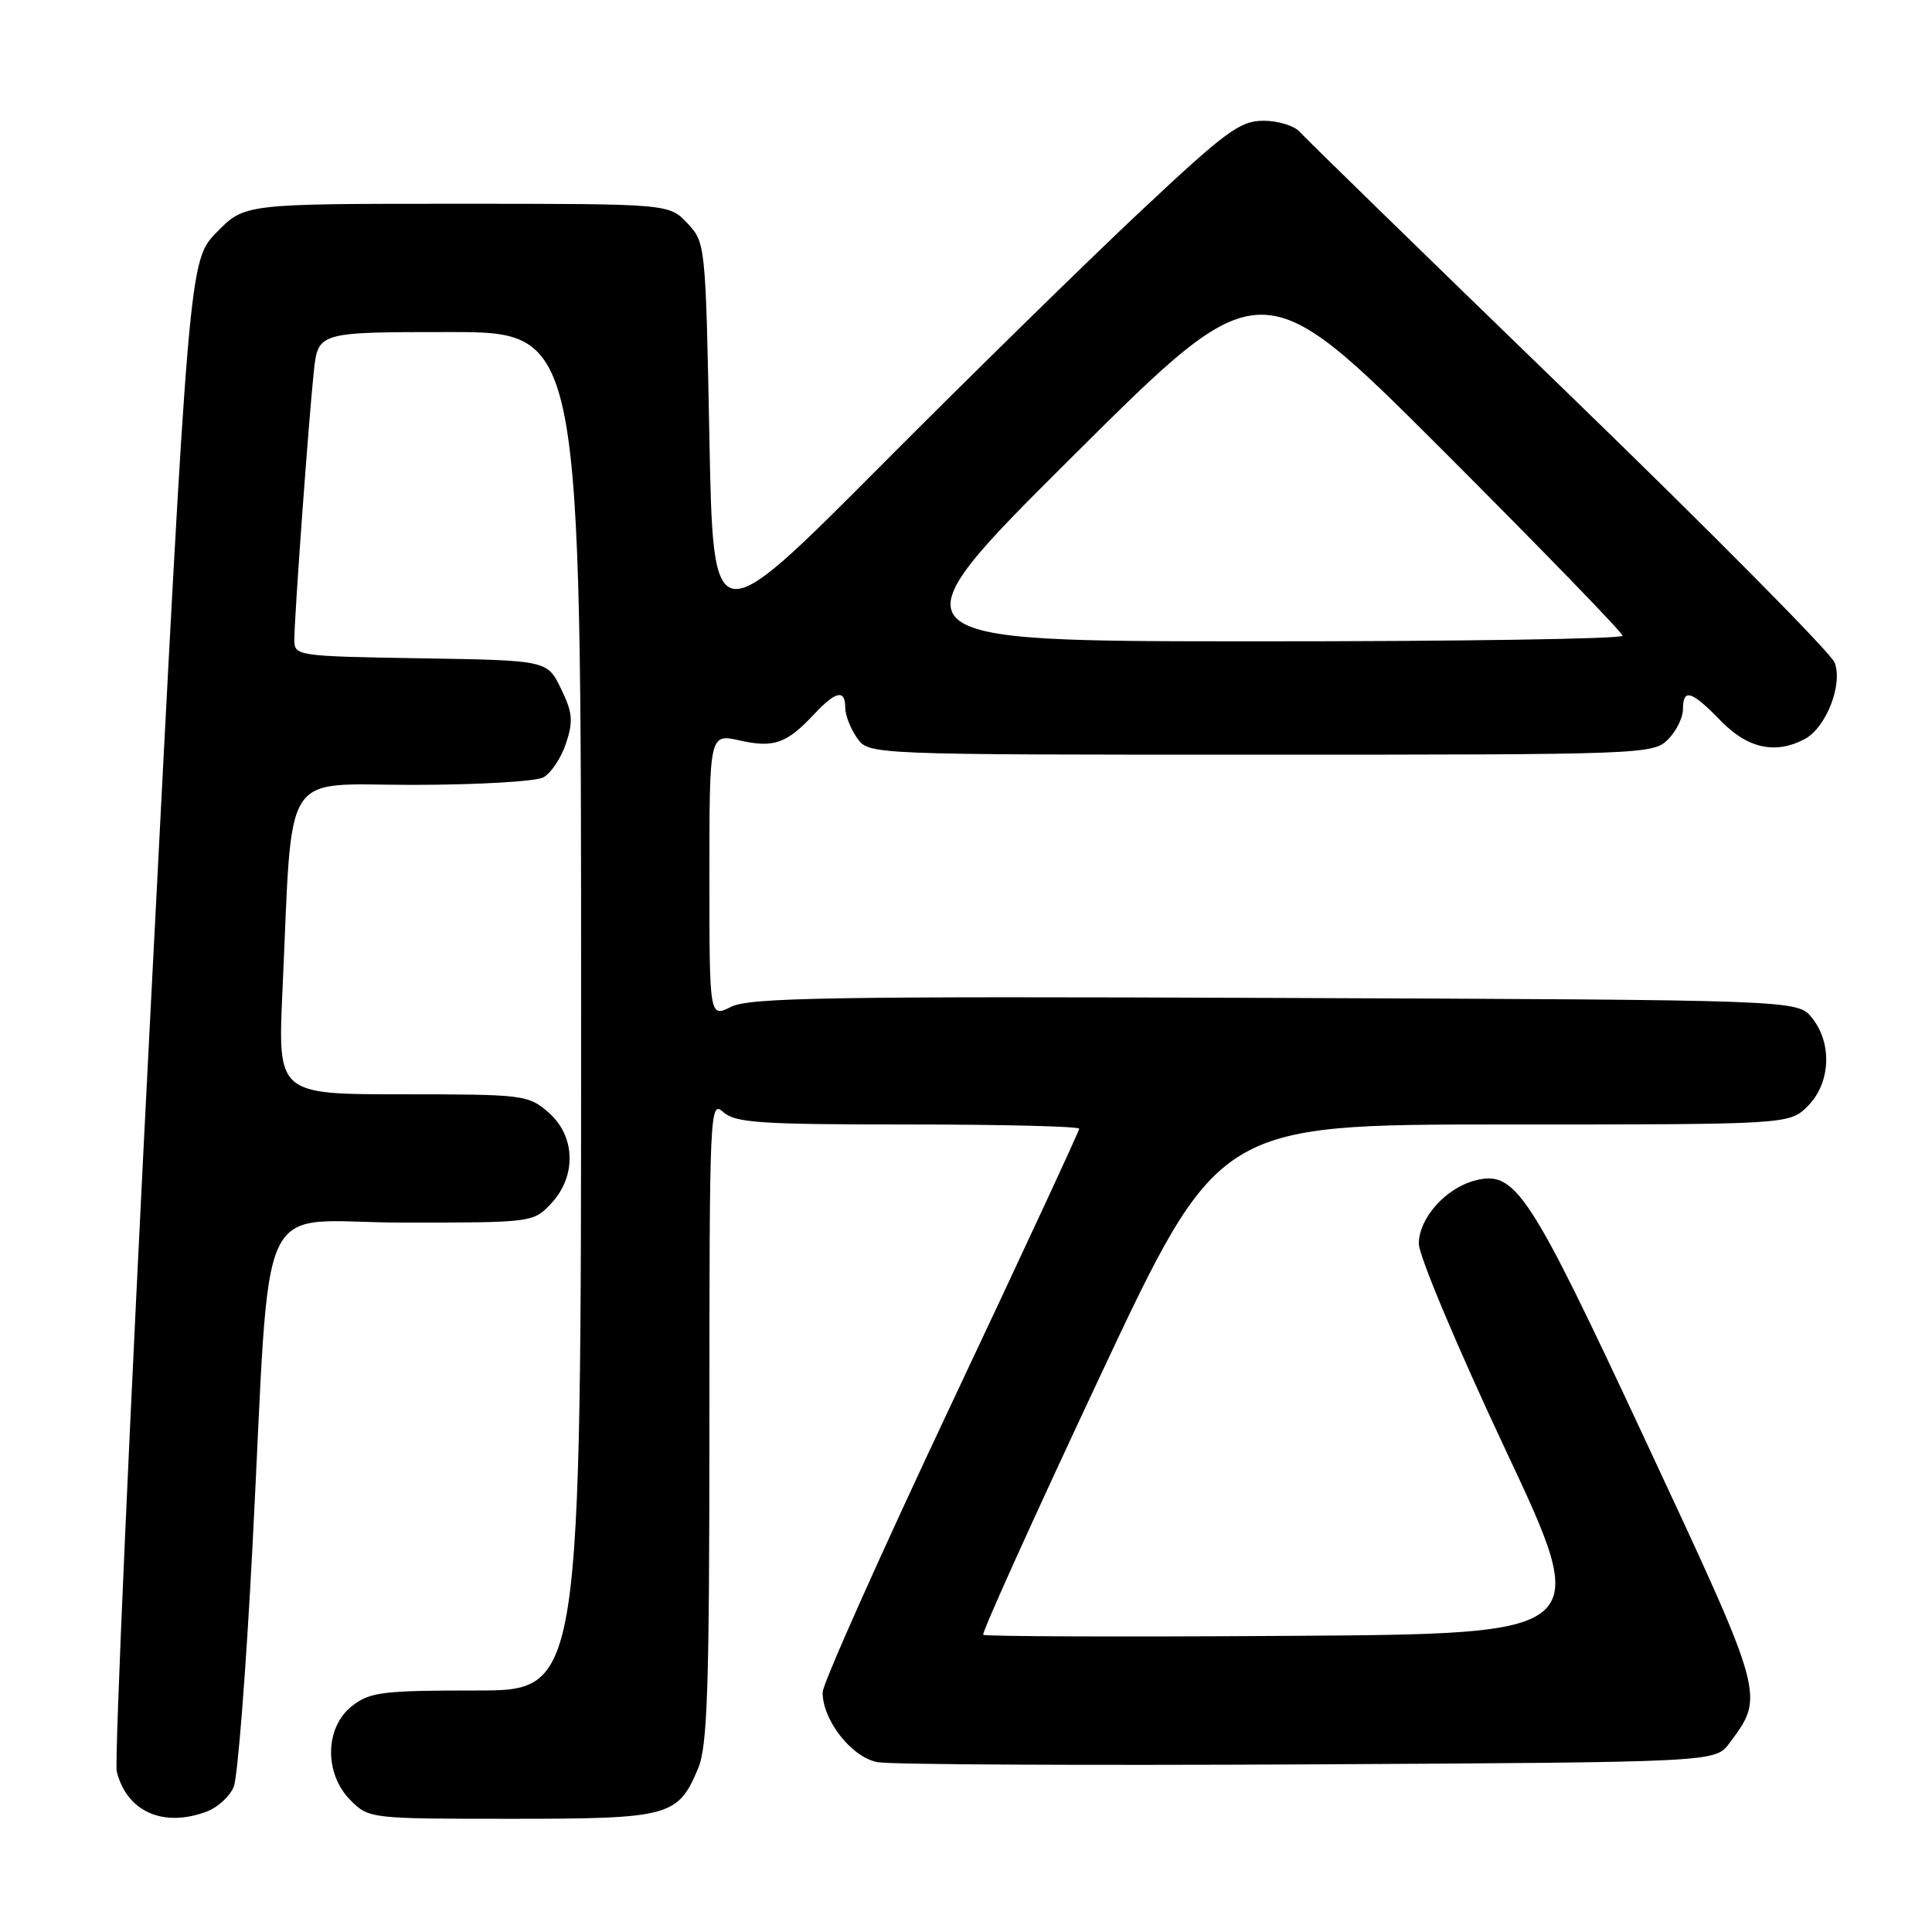 <?xml version="1.0" encoding="UTF-8" standalone="no"?>
<!DOCTYPE svg PUBLIC "-//W3C//DTD SVG 1.1//EN" "http://www.w3.org/Graphics/SVG/1.1/DTD/svg11.dtd" >
<svg xmlns="http://www.w3.org/2000/svg" xmlns:xlink="http://www.w3.org/1999/xlink" version="1.1" viewBox="0 0 256 256">
 <g >
 <path fill="currentColor"
d=" M 27.45 240.02 C 28.86 239.48 30.45 238.02 30.97 236.77 C 31.49 235.52 32.61 221.22 33.45 205.00 C 35.98 156.52 33.44 162.00 53.43 162.00 C 70.56 162.00 70.66 161.99 73.03 159.47 C 76.43 155.84 76.27 150.49 72.64 147.37 C 69.99 145.08 69.31 145.00 53.34 145.00 C 36.80 145.00 36.80 145.00 37.43 131.25 C 38.80 101.31 37.10 104.00 54.67 104.00 C 63.17 104.00 70.97 103.55 71.99 103.01 C 73.01 102.46 74.36 100.43 75.00 98.50 C 75.98 95.54 75.87 94.40 74.33 91.24 C 72.50 87.50 72.50 87.50 55.75 87.23 C 39.32 86.96 39.00 86.91 39.00 84.78 C 39.00 81.77 40.90 55.64 41.58 49.25 C 42.14 44.00 42.14 44.00 59.57 44.00 C 77.00 44.00 77.00 44.00 77.00 134.00 C 77.00 224.00 77.00 224.00 63.13 224.00 C 50.62 224.00 49.01 224.20 46.63 226.07 C 43.02 228.91 42.94 235.03 46.45 238.55 C 48.89 240.98 49.08 241.00 67.73 241.00 C 88.74 241.00 89.84 240.70 92.51 234.31 C 93.75 231.36 94.00 223.58 94.00 188.22 C 94.00 147.08 94.06 145.74 95.83 147.35 C 97.42 148.78 100.64 149.00 120.33 149.00 C 132.80 149.00 143.00 149.25 143.00 149.56 C 143.00 149.87 135.35 166.35 126.00 186.17 C 116.65 206.00 109.00 223.14 109.00 224.25 C 109.00 227.98 112.88 232.89 116.31 233.50 C 118.06 233.82 143.75 233.94 173.39 233.79 C 227.28 233.50 227.28 233.50 229.14 231.00 C 233.86 224.66 233.94 224.97 218.12 191.06 C 202.61 157.81 200.82 155.07 195.50 156.41 C 191.60 157.39 188.00 161.41 188.00 164.79 C 188.00 166.39 193.14 178.60 199.48 192.09 C 210.96 216.50 210.96 216.50 170.83 216.76 C 148.75 216.91 130.51 216.84 130.28 216.62 C 130.06 216.39 136.97 201.09 145.65 182.60 C 161.43 149.00 161.43 149.00 199.26 149.00 C 237.09 149.00 237.09 149.00 239.55 146.55 C 242.57 143.52 242.81 138.23 240.09 134.86 C 238.18 132.50 238.18 132.50 168.98 132.23 C 110.29 132.00 99.35 132.18 96.89 133.40 C 94.00 134.85 94.00 134.85 94.00 116.03 C 94.00 97.21 94.00 97.21 98.04 98.12 C 102.55 99.13 104.24 98.53 107.92 94.59 C 110.76 91.56 112.00 91.31 112.00 93.78 C 112.00 94.76 112.70 96.56 113.56 97.78 C 115.11 100.00 115.11 100.00 167.06 100.00 C 217.67 100.00 219.05 99.95 221.00 98.00 C 222.10 96.90 223.00 95.10 223.00 94.00 C 223.00 91.16 224.12 91.50 228.00 95.50 C 231.58 99.19 235.28 99.99 239.15 97.92 C 241.98 96.40 244.21 90.69 243.10 87.80 C 242.62 86.53 226.76 70.52 207.86 52.21 C 188.96 33.91 172.92 18.27 172.21 17.46 C 171.50 16.66 169.34 16.00 167.42 16.00 C 164.32 16.00 162.44 17.38 151.21 27.92 C 144.22 34.47 128.60 49.78 116.50 61.93 C 94.50 84.02 94.50 84.02 94.00 58.09 C 93.50 32.34 93.48 32.14 91.08 29.58 C 88.65 27.00 88.65 27.00 60.53 27.00 C 32.41 27.00 32.41 27.00 28.72 30.77 C 25.04 34.54 25.04 34.54 19.97 133.48 C 17.17 187.90 15.15 233.46 15.47 234.74 C 16.81 240.08 21.66 242.22 27.45 240.02 Z  M 142.30 60.30 C 167.11 35.63 167.11 35.63 191.05 59.55 C 204.22 72.72 215.00 83.83 215.00 84.24 C 215.00 84.66 193.06 84.99 166.25 84.98 C 117.50 84.97 117.50 84.97 142.30 60.30 Z "/>
</g>
</svg>
